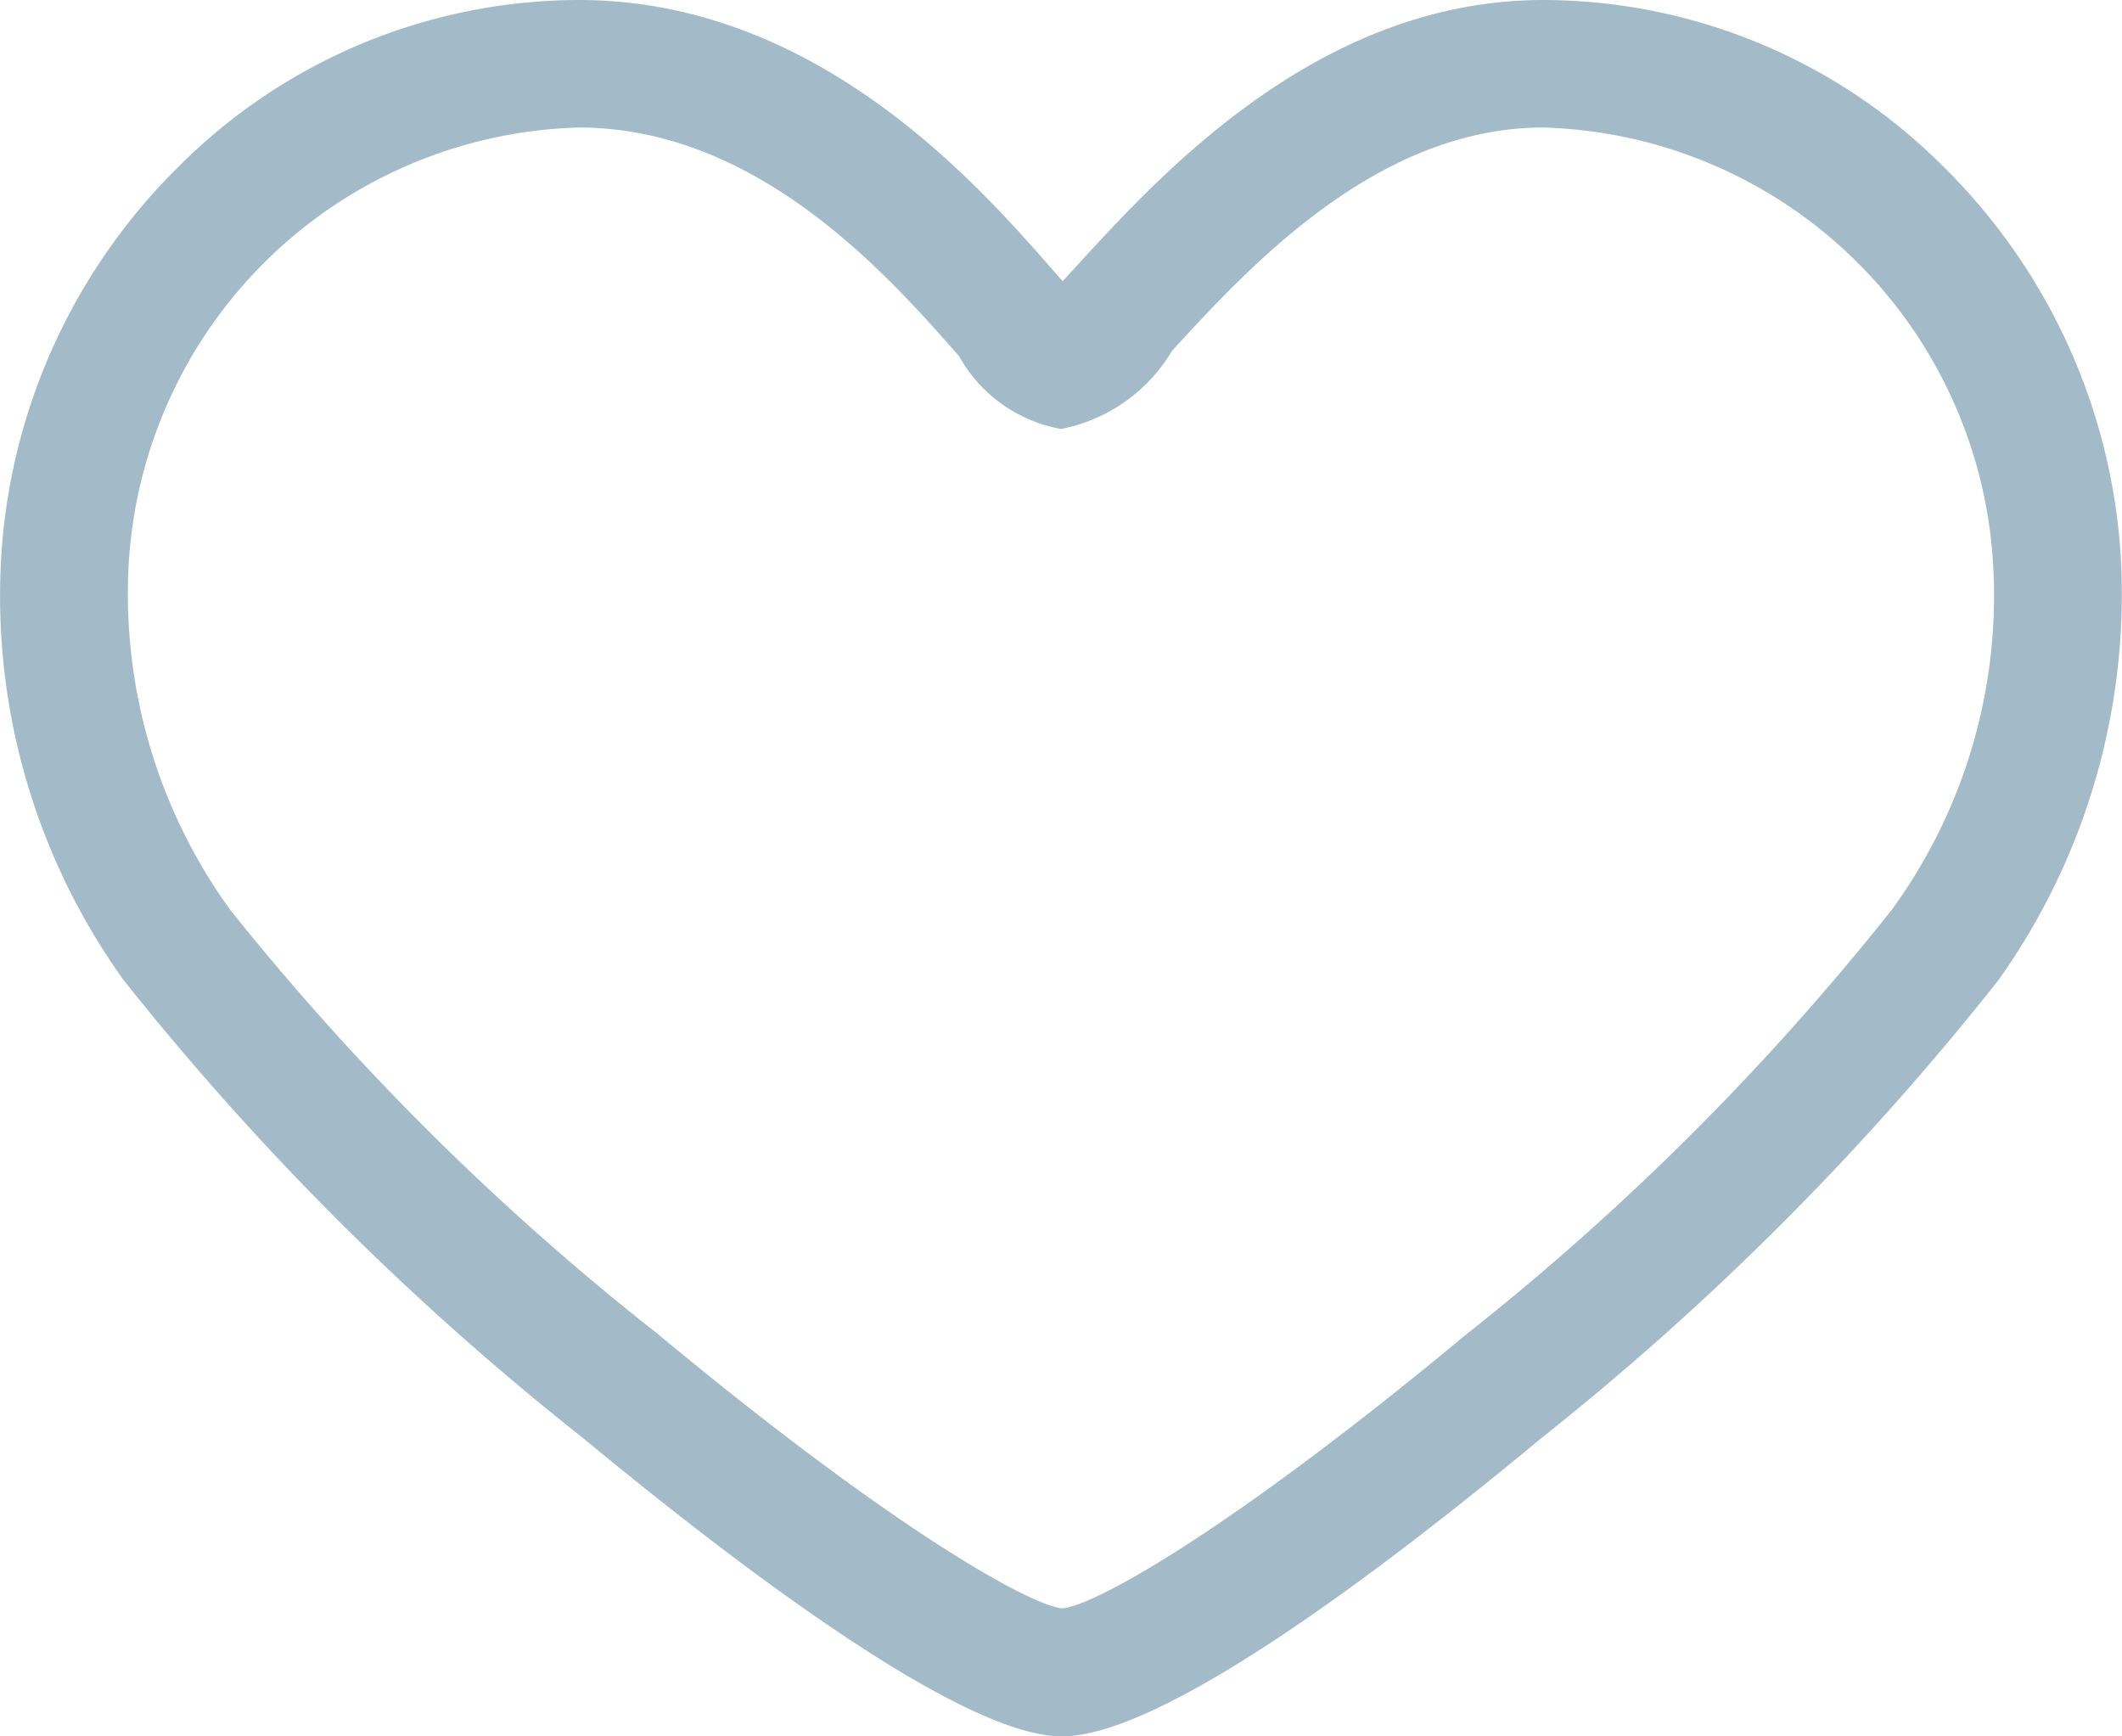 <svg xmlns="http://www.w3.org/2000/svg" width="22" height="18" viewBox="0 0 22 18">
  <defs>
    <style>
      .cls-1 {
        fill: #a3bbc8;
        fill-rule: evenodd;
      }
    </style>
  </defs>
  <path id="Forma_1" data-name="Forma 1" class="cls-1" d="M21.99,5.82a6.211,6.211,0,0,0-1.849-4.1A5.873,5.873,0,0,0,16,0c-2.311,0-3.948,1.785-4.827,2.745l-0.156.17-0.083-.094C10.132,1.9,8.46,0,6,0A5.873,5.873,0,0,0,1.859,1.72,6.211,6.211,0,0,0,.01,5.82a6.829,6.829,0,0,0,1.27,4.338,29.14,29.14,0,0,0,4.763,4.748C7.749,16.316,9.994,18,11.009,18c1.031,0,3.269-1.679,4.965-3.087a29.021,29.021,0,0,0,4.746-4.754A6.9,6.9,0,0,0,21.99,5.82ZM19.614,9.43a27.029,27.029,0,0,1-4.43,4.417c-2.407,2-3.831,2.8-4.173,2.826-0.341-.035-1.77-0.833-4.188-2.842a27.1,27.1,0,0,1-4.437-4.4A5.587,5.587,0,0,1,1.332,5.891,4.807,4.807,0,0,1,6,1.322c1.863,0,3.216,1.543,3.943,2.37A1.518,1.518,0,0,0,11,4.447a1.719,1.719,0,0,0,1.151-.81C12.945,2.772,14.273,1.322,16,1.322a4.807,4.807,0,0,1,4.666,4.569A5.528,5.528,0,0,1,19.614,9.43Z"/>
</svg>
